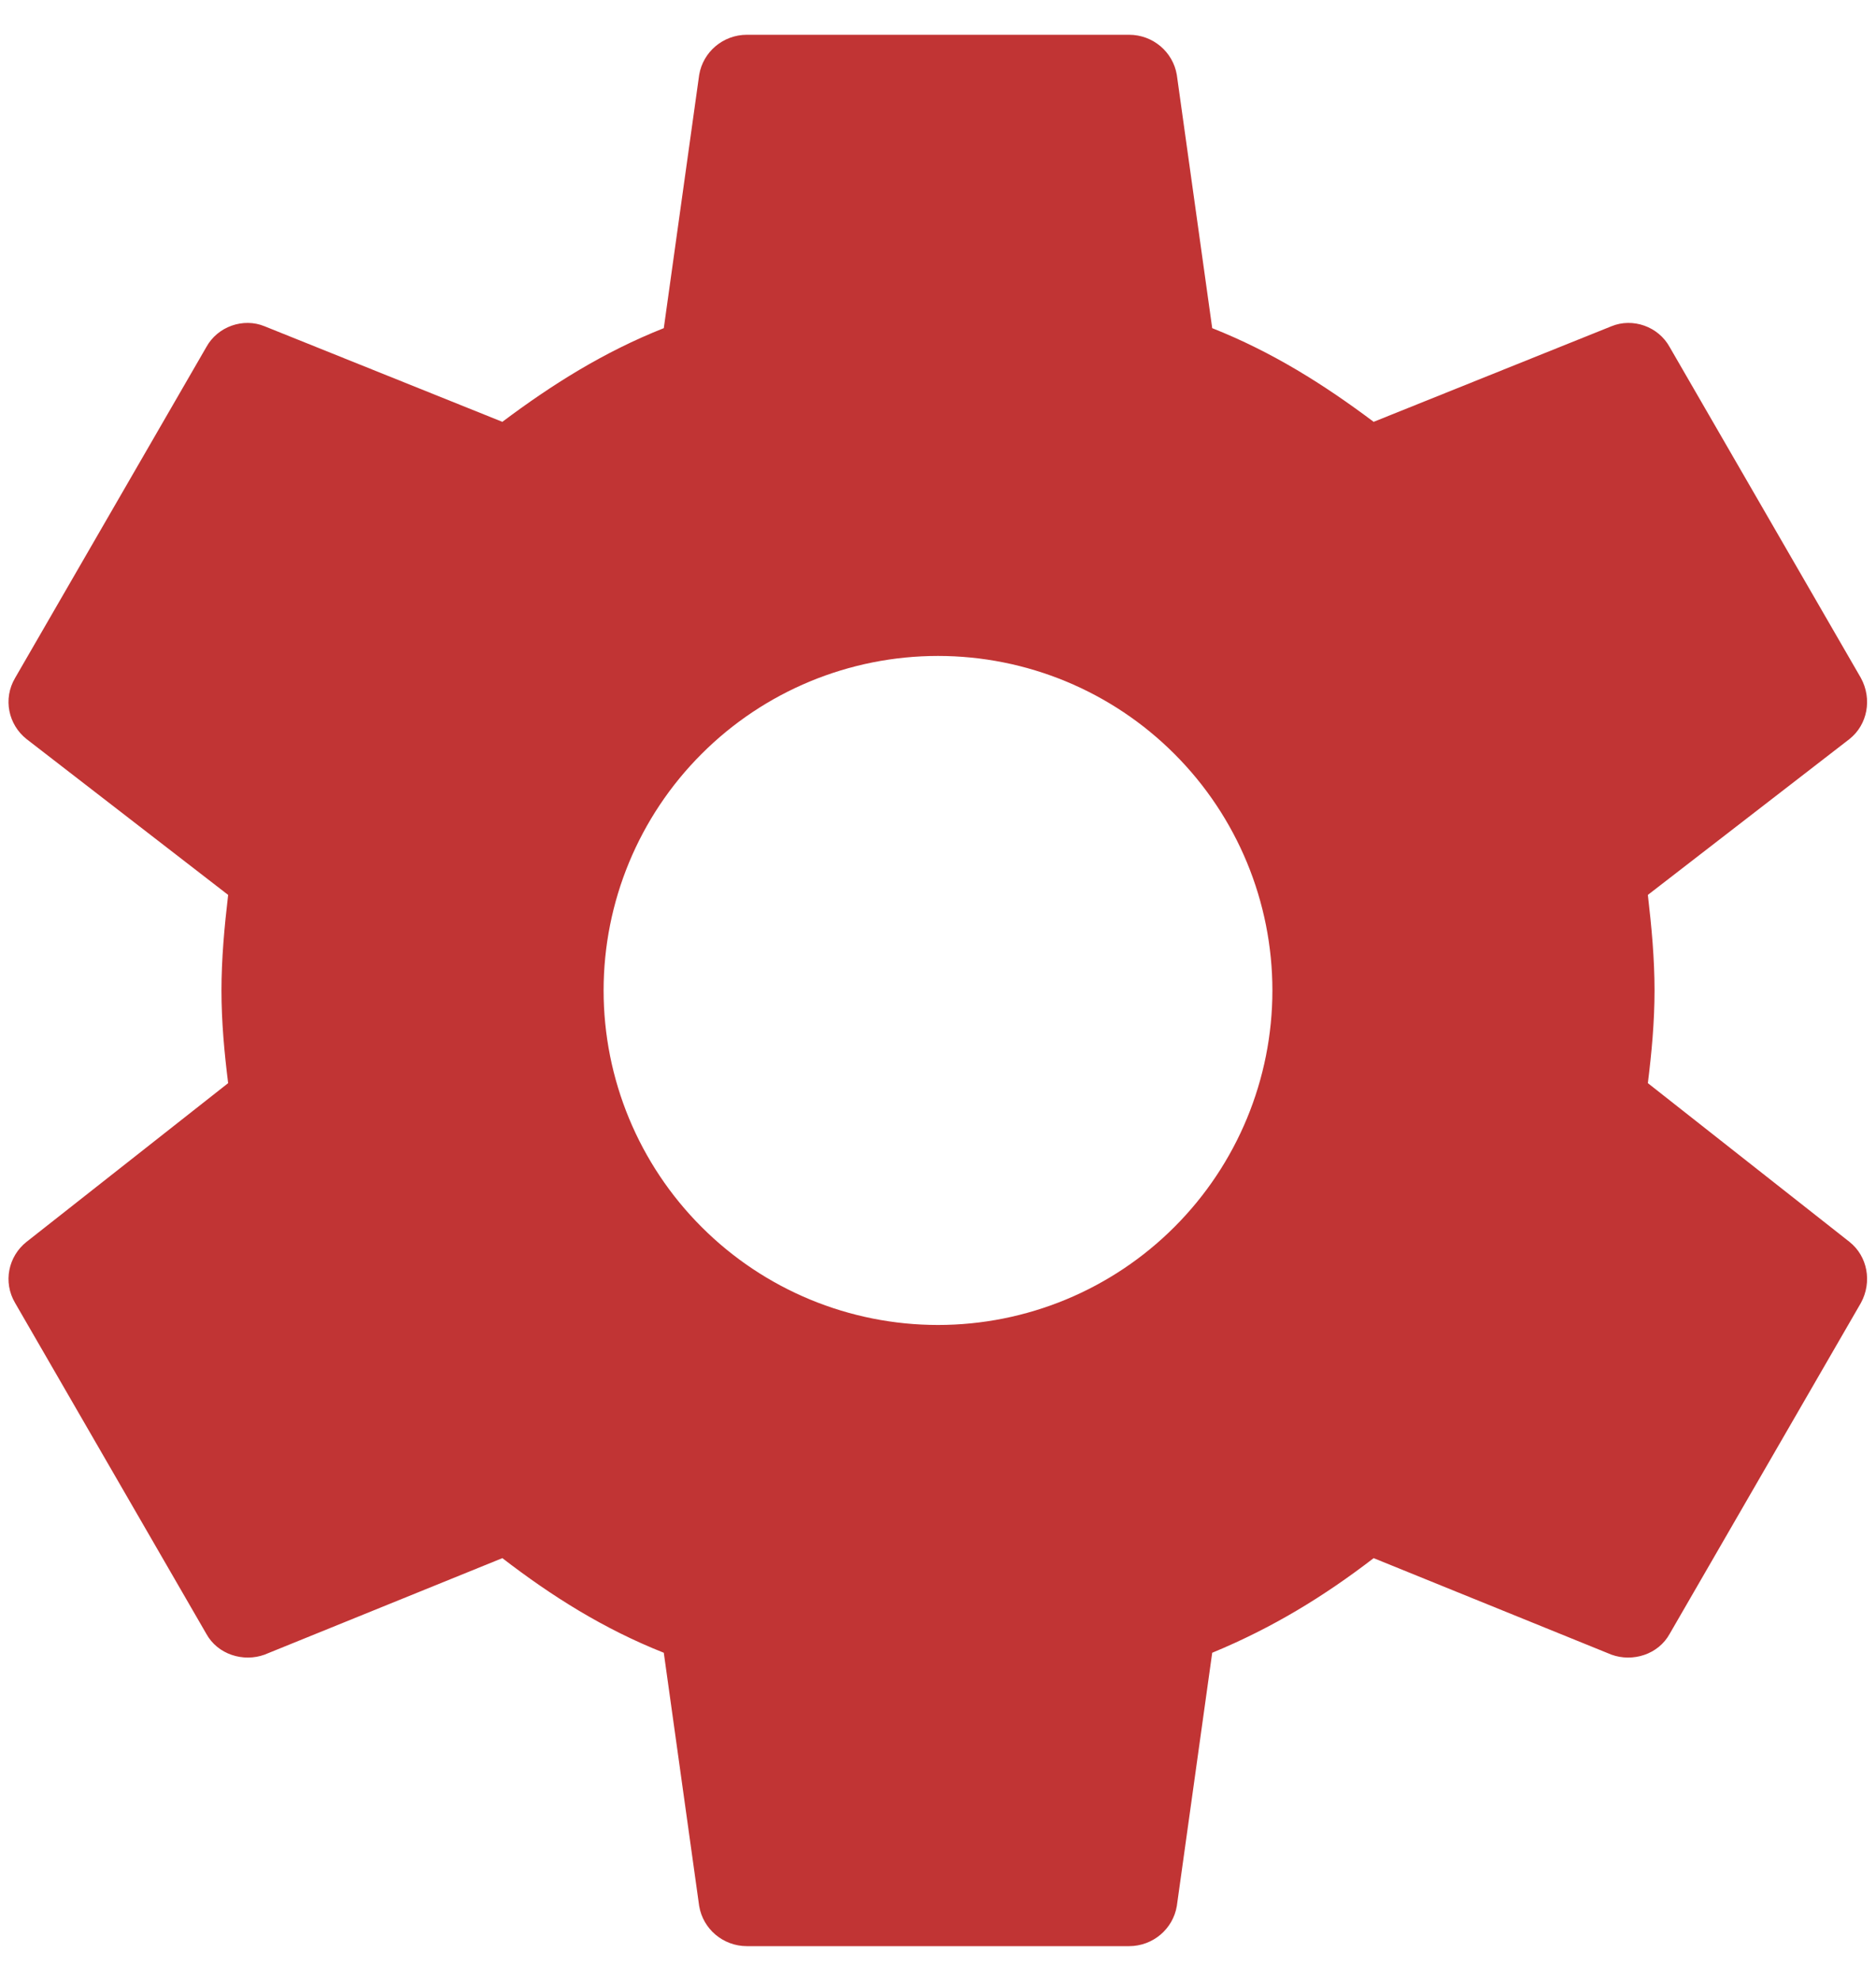 <svg width="36" height="38" viewBox="0 0 36 38" fill="none" xmlns="http://www.w3.org/2000/svg">
<path d="M18 25.417C16.298 25.417 14.666 24.741 13.463 23.537C12.259 22.334 11.583 20.702 11.583 19C11.583 17.298 12.259 15.666 13.463 14.463C14.666 13.259 16.298 12.583 18 12.583C19.702 12.583 21.334 13.259 22.537 14.463C23.741 15.666 24.417 17.298 24.417 19C24.417 20.702 23.741 22.334 22.537 23.537C21.334 24.741 19.702 25.417 18 25.417ZM31.622 20.778C31.695 20.192 31.75 19.605 31.75 19C31.75 18.395 31.695 17.79 31.622 17.167L35.49 14.178C35.838 13.903 35.93 13.408 35.71 13.005L32.043 6.662C31.823 6.258 31.328 6.093 30.925 6.258L26.36 8.092C25.407 7.377 24.417 6.753 23.262 6.295L22.583 1.437C22.51 0.997 22.125 0.667 21.667 0.667L14.333 0.667C13.875 0.667 13.49 0.997 13.417 1.437L12.738 6.295C11.583 6.753 10.593 7.377 9.64 8.092L5.075 6.258C4.672 6.093 4.177 6.258 3.957 6.662L0.29 13.005C0.052 13.408 0.162 13.903 0.51 14.178L4.378 17.167C4.305 17.79 4.25 18.395 4.25 19C4.25 19.605 4.305 20.192 4.378 20.778L0.51 23.822C0.162 24.097 0.052 24.592 0.29 24.995L3.957 31.338C4.177 31.742 4.672 31.888 5.075 31.742L9.64 29.89C10.593 30.623 11.583 31.247 12.738 31.705L13.417 36.563C13.49 37.003 13.875 37.333 14.333 37.333L21.667 37.333C22.125 37.333 22.51 37.003 22.583 36.563L23.262 31.705C24.417 31.228 25.407 30.623 26.36 29.89L30.925 31.742C31.328 31.888 31.823 31.742 32.043 31.338L35.71 24.995C35.93 24.592 35.838 24.097 35.49 23.822L31.622 20.778Z" fill="#C13434"/>
</svg>
